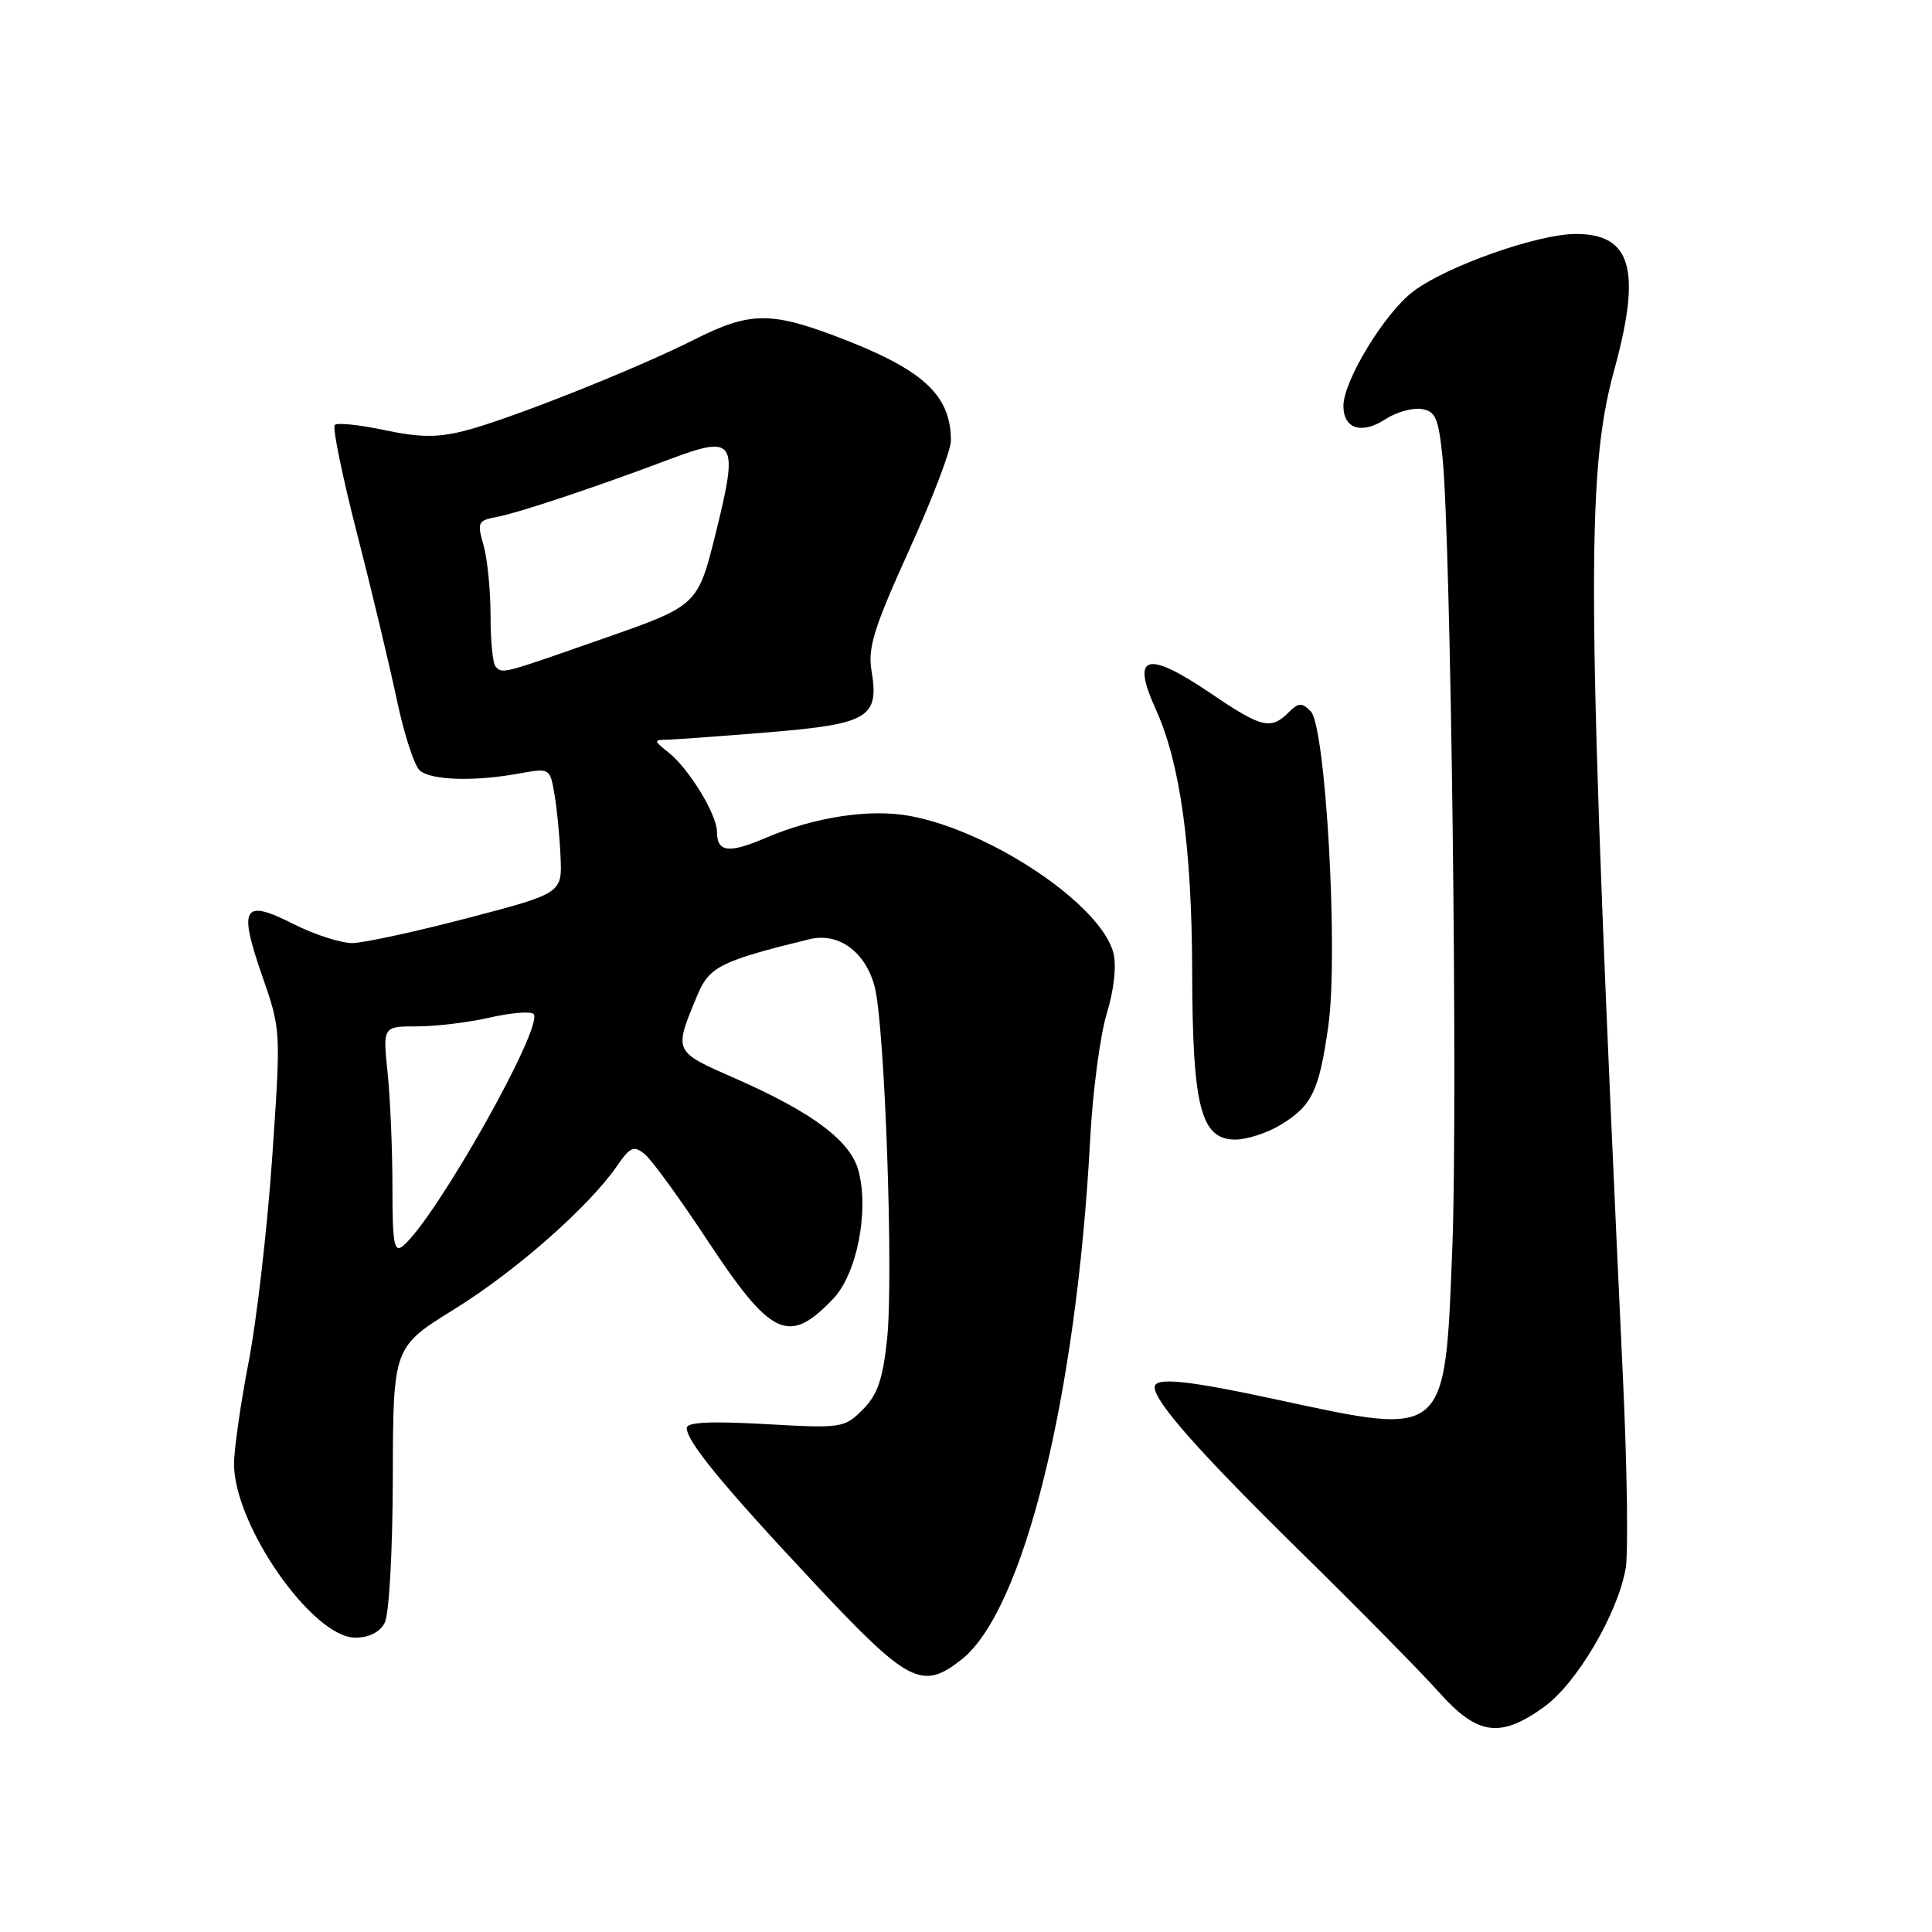 <?xml version="1.0" encoding="UTF-8" standalone="no"?>
<!DOCTYPE svg PUBLIC "-//W3C//DTD SVG 1.1//EN" "http://www.w3.org/Graphics/SVG/1.1/DTD/svg11.dtd" >
<svg xmlns="http://www.w3.org/2000/svg" xmlns:xlink="http://www.w3.org/1999/xlink" version="1.1" viewBox="0 0 256 256">
 <g >
 <path fill="currentColor"
d=" M 204.63 226.15 C 208.93 223.04 214.34 213.85 215.41 207.84 C 215.76 205.83 215.61 194.58 215.06 182.84 C 210.22 79.11 210.08 62.91 213.90 49.00 C 217.53 35.76 216.18 31.00 208.81 31.00 C 203.75 31.00 191.62 35.29 187.24 38.63 C 183.46 41.51 178.02 50.44 178.01 53.78 C 178.00 56.83 180.43 57.60 183.57 55.55 C 184.97 54.63 187.10 54.02 188.31 54.19 C 190.20 54.46 190.59 55.32 191.13 60.50 C 192.25 71.13 193.19 146.12 192.44 165.32 C 191.46 190.59 191.76 190.33 169.40 185.50 C 157.35 182.89 153.00 182.44 153.00 183.81 C 153.00 185.76 158.95 192.47 172.23 205.52 C 180.08 213.23 188.40 221.67 190.71 224.27 C 195.78 229.95 198.81 230.37 204.63 226.15 Z  M 127.40 219.90 C 135.63 213.43 142.64 185.09 144.45 151.00 C 144.78 144.68 145.78 137.16 146.65 134.30 C 147.61 131.17 147.96 127.99 147.54 126.30 C 145.94 119.94 131.42 110.14 120.59 108.12 C 115.29 107.13 107.90 108.25 101.37 111.06 C 96.53 113.13 95.00 112.92 95.00 110.19 C 94.99 107.93 91.33 101.92 88.66 99.77 C 86.56 98.09 86.56 98.04 88.50 98.01 C 89.60 97.98 95.67 97.54 101.99 97.02 C 115.09 95.93 116.52 95.07 115.48 88.87 C 114.97 85.85 115.80 83.18 120.43 72.97 C 123.49 66.23 126.00 59.67 126.00 58.40 C 126.00 52.27 122.26 48.89 110.63 44.51 C 102.03 41.28 99.23 41.35 92.03 44.98 C 84.26 48.91 67.28 55.65 61.50 57.10 C 57.96 58.00 55.57 57.97 50.94 56.99 C 47.64 56.29 44.68 55.98 44.36 56.31 C 44.03 56.64 45.36 63.11 47.31 70.70 C 49.26 78.29 51.63 88.22 52.59 92.77 C 53.55 97.31 54.92 101.52 55.64 102.11 C 57.18 103.40 62.85 103.57 68.68 102.51 C 72.84 101.76 72.87 101.77 73.45 105.13 C 73.78 106.98 74.15 110.72 74.27 113.43 C 74.50 118.36 74.50 118.36 62.00 121.64 C 55.12 123.44 48.25 124.93 46.72 124.96 C 45.19 124.98 41.64 123.84 38.83 122.41 C 32.21 119.06 31.56 120.16 34.75 129.33 C 37.23 136.46 37.23 136.50 36.06 153.48 C 35.41 162.84 34.01 175.00 32.94 180.50 C 31.88 186.00 31.01 192.07 31.01 194.00 C 31.03 202.14 41.42 217.00 47.09 217.00 C 48.87 217.00 50.31 216.28 50.96 215.07 C 51.56 213.96 52.02 205.75 52.05 195.82 C 52.09 178.50 52.09 178.50 60.16 173.50 C 68.32 168.45 77.94 159.98 81.73 154.54 C 83.54 151.92 83.98 151.74 85.47 152.97 C 86.39 153.74 90.06 158.78 93.61 164.17 C 102.20 177.19 104.49 178.28 110.39 172.11 C 113.52 168.84 115.17 160.60 113.77 155.19 C 112.74 151.20 107.73 147.43 97.47 142.92 C 89.17 139.27 89.24 139.45 92.45 131.77 C 93.99 128.09 95.57 127.31 107.26 124.45 C 111.11 123.51 114.69 126.12 115.90 130.75 C 117.25 135.95 118.42 169.24 117.54 177.49 C 116.97 182.81 116.27 184.82 114.31 186.79 C 111.86 189.23 111.53 189.27 101.40 188.70 C 94.15 188.29 91.00 188.45 91.00 189.21 C 91.00 191.02 95.76 196.81 107.88 209.75 C 120.37 223.08 122.17 224.02 127.40 219.90 Z  M 169.69 149.05 C 173.86 146.50 174.78 144.60 176.01 135.94 C 177.36 126.38 175.67 96.24 173.67 94.24 C 172.49 93.06 172.05 93.09 170.71 94.43 C 168.41 96.73 167.13 96.42 160.62 92.00 C 151.92 86.09 149.81 86.67 153.17 94.04 C 156.38 101.11 157.93 112.28 157.97 128.78 C 158.01 146.72 159.11 151.00 163.70 151.00 C 165.24 150.99 167.93 150.12 169.69 149.05 Z  M 52.00 157.27 C 52.00 152.33 51.71 145.53 51.36 142.15 C 50.72 136.00 50.72 136.00 55.28 136.00 C 57.79 136.00 62.13 135.47 64.92 134.83 C 67.71 134.19 70.31 133.98 70.70 134.36 C 72.18 135.85 57.75 161.48 53.39 165.10 C 52.22 166.06 52.00 164.80 52.00 157.27 Z  M 65.67 88.33 C 65.30 87.97 65.00 84.93 65.00 81.58 C 65.00 78.23 64.58 74.03 64.07 72.24 C 63.20 69.22 63.32 68.97 65.82 68.50 C 68.73 67.95 78.85 64.58 88.71 60.86 C 97.43 57.58 97.90 58.30 94.86 70.55 C 92.46 80.24 92.46 80.24 79.98 84.60 C 66.36 89.37 66.63 89.30 65.67 88.33 Z "/>
</g>
</svg>
